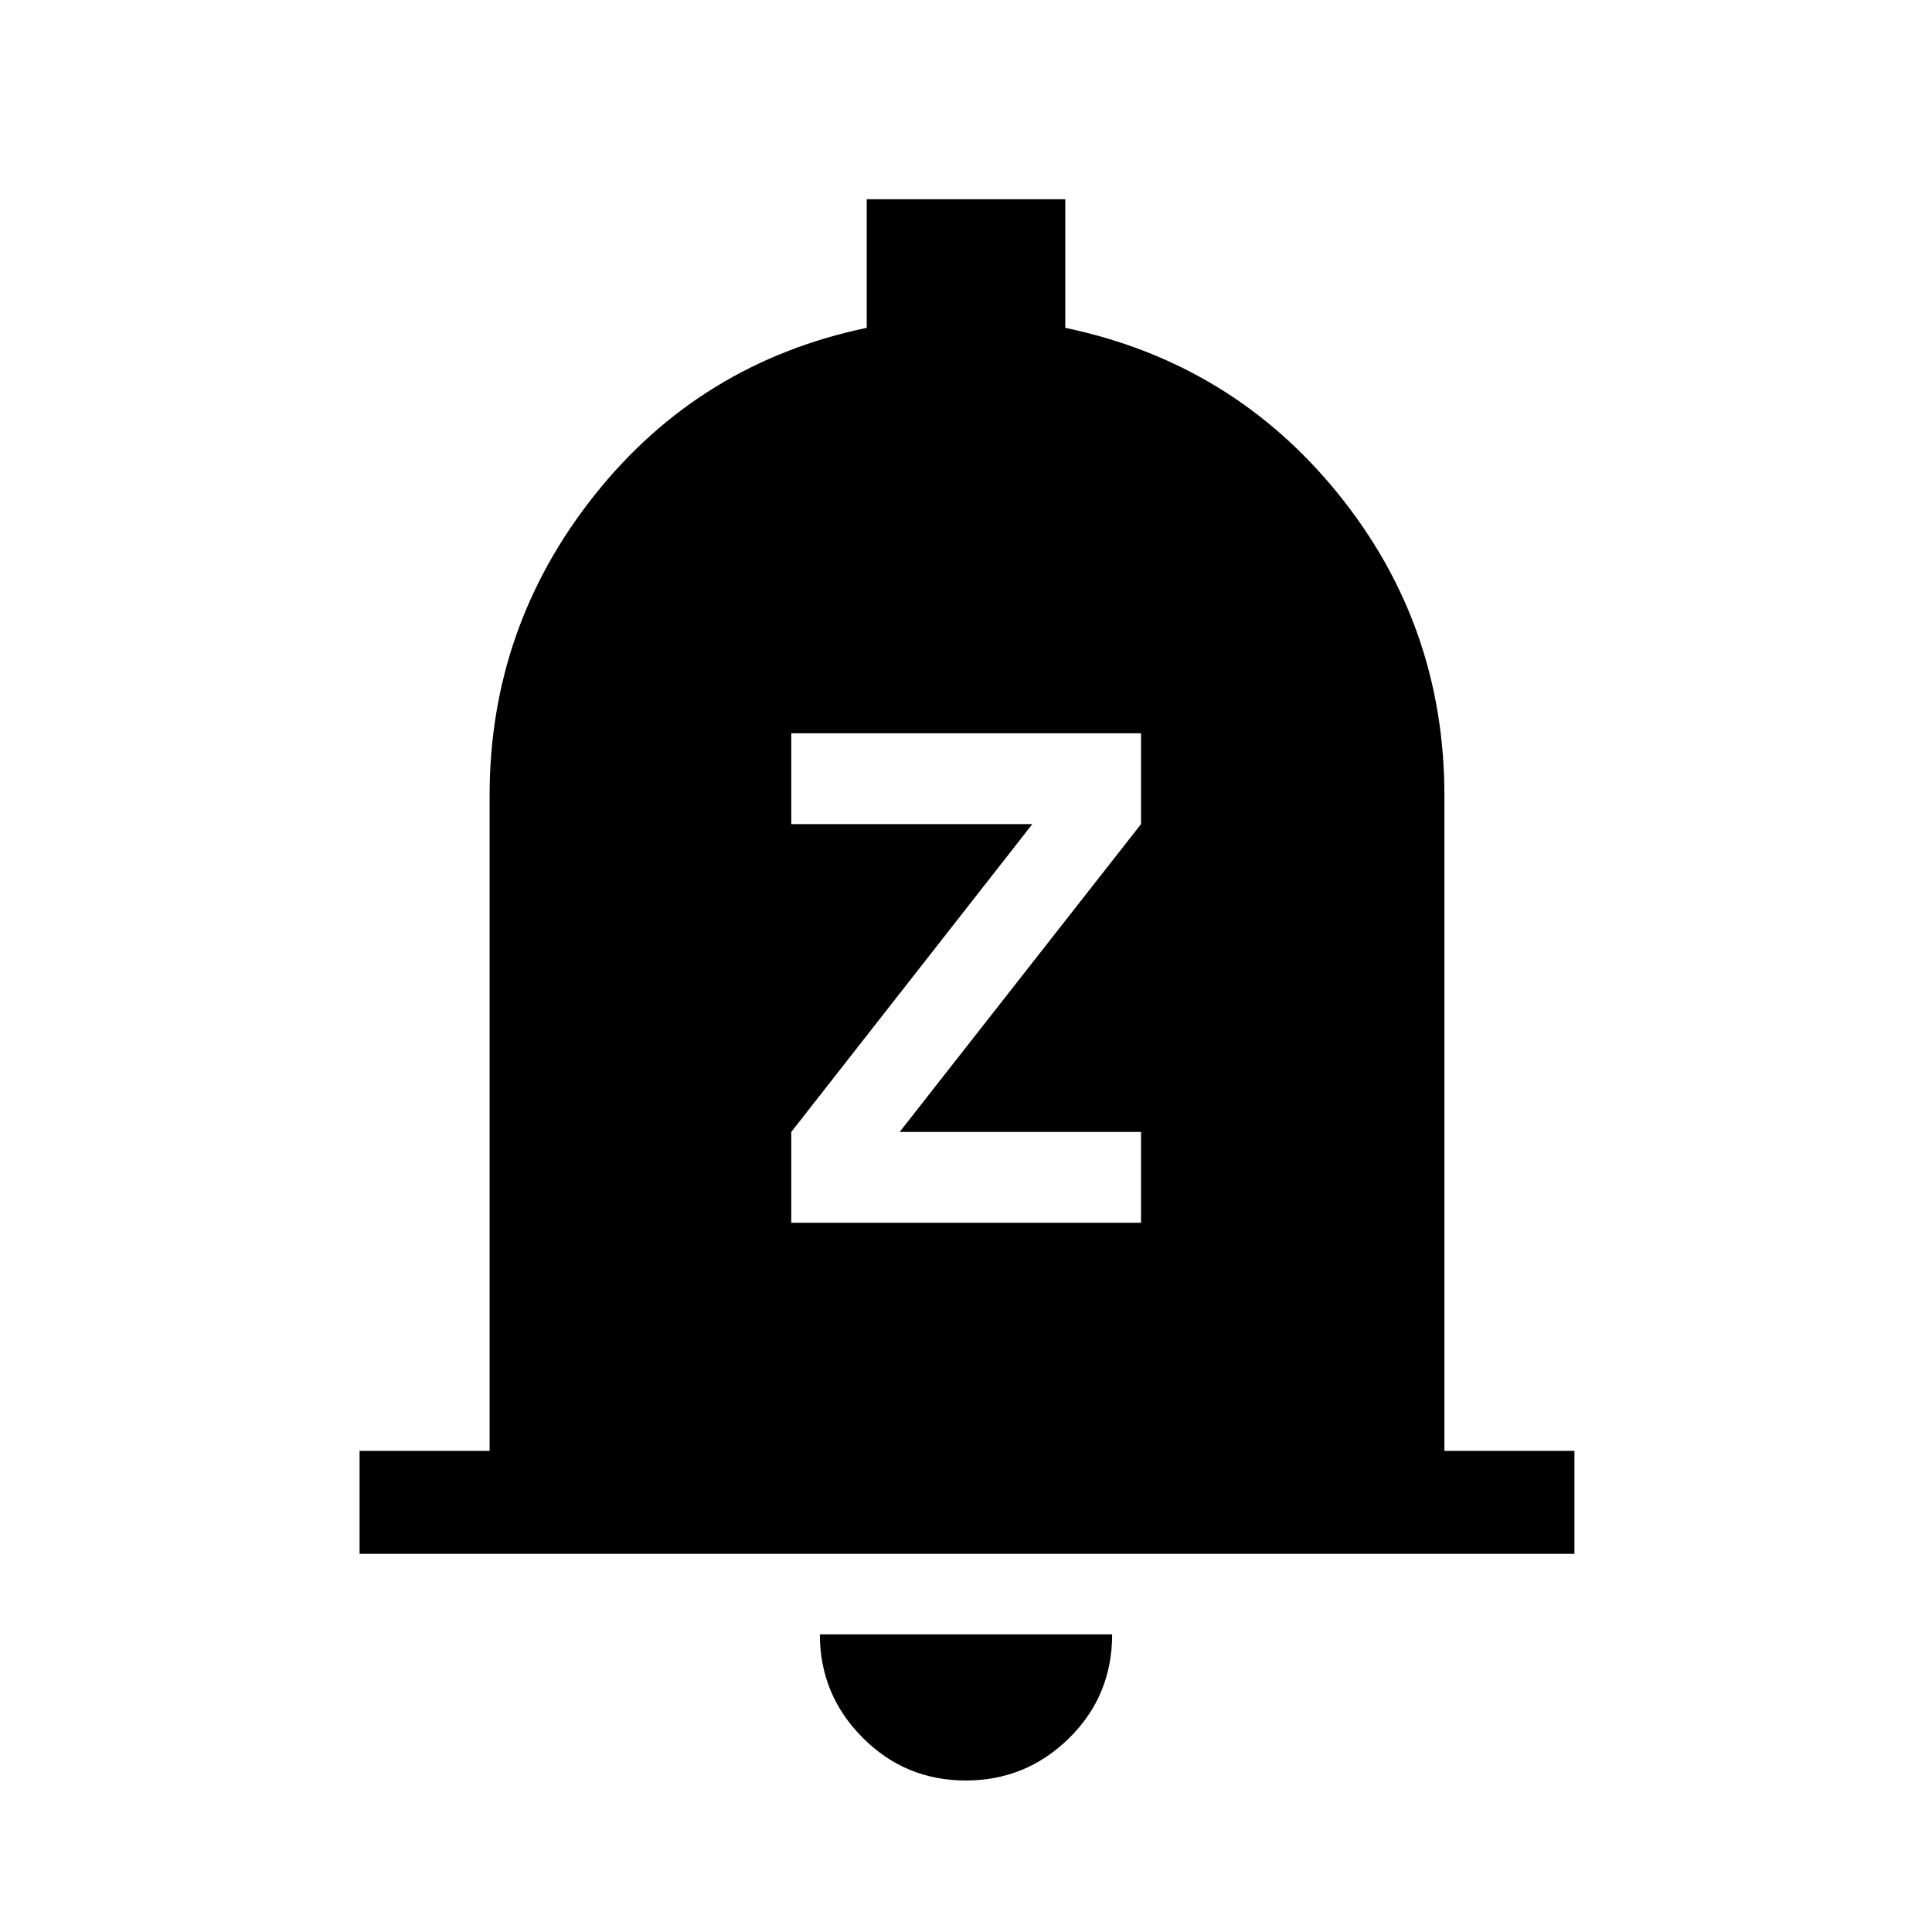 <svg xmlns="http://www.w3.org/2000/svg" height="40" viewBox="0 -960 960 960" width="40"><path d="M178.67-187.9v-51.18h64.61v-325.54q0-83.87 52.28-149.52 52.29-65.65 135.11-82.96V-861h98.66v63.9q82.82 17.31 135.61 82.49 52.78 65.19 52.78 149.99v325.54h64.61v51.18H178.67ZM479.83-75.28q-30.03 0-51.24-21.33t-21.21-51.29h145.24q0 30.52-21.39 51.57-21.38 21.05-51.4 21.05Zm-86.65-277.13h173.79v-45.13H447.03l119.94-152.97v-45.13H393.18v45.13h119.79L393.18-397.54v45.13Z"/></svg>